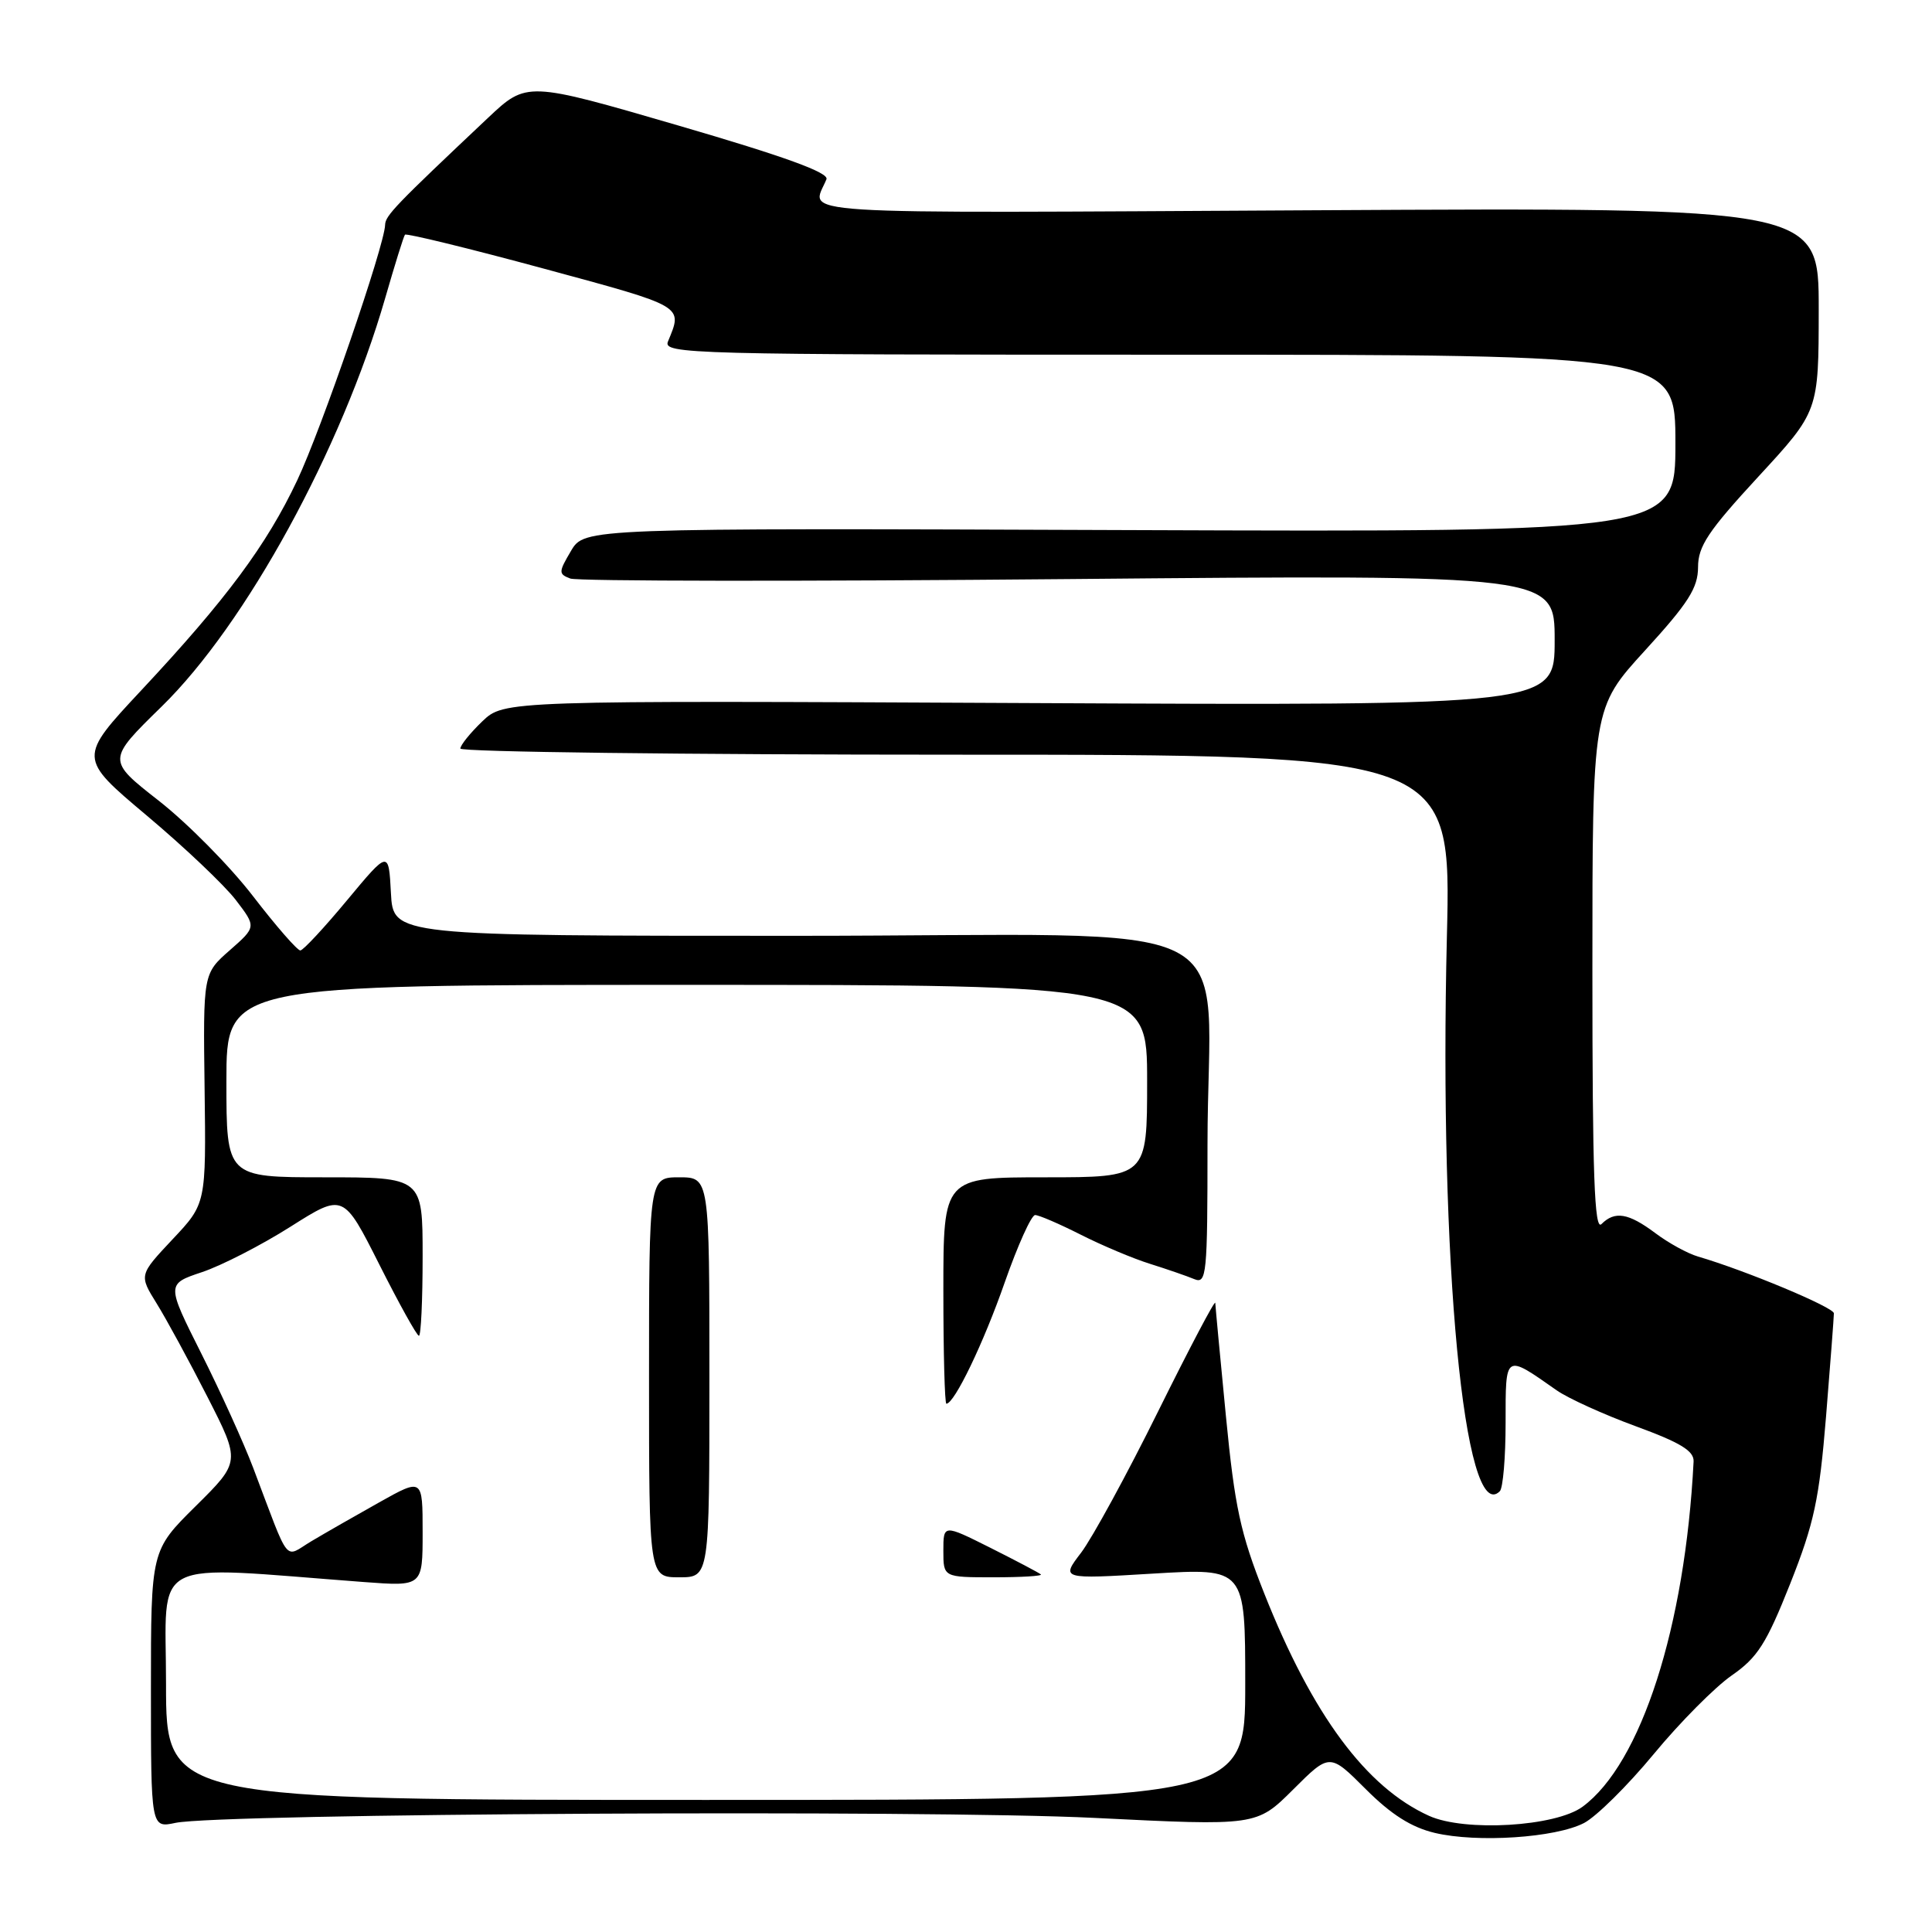 <?xml version="1.0" encoding="UTF-8" standalone="no"?>
<!DOCTYPE svg PUBLIC "-//W3C//DTD SVG 1.1//EN" "http://www.w3.org/Graphics/SVG/1.1/DTD/svg11.dtd" >
<svg xmlns="http://www.w3.org/2000/svg" xmlns:xlink="http://www.w3.org/1999/xlink" version="1.1" viewBox="0 0 256 256">
 <g >
 <path fill="currentColor"
d=" M 209.89 241.56 C 211.51 240.72 215.67 236.61 219.14 232.41 C 222.60 228.22 227.25 223.54 229.47 222.00 C 232.89 219.63 234.06 217.78 237.21 209.85 C 240.39 201.83 241.06 198.68 241.96 187.70 C 242.53 180.65 243.00 174.50 243.00 174.02 C 243.00 173.23 231.30 168.34 225.00 166.50 C 223.62 166.10 221.07 164.70 219.32 163.38 C 215.76 160.72 213.97 160.43 212.20 162.20 C 211.27 163.13 211.00 155.67 211.00 128.61 C 211.00 93.82 211.00 93.82 218.00 86.16 C 223.73 79.89 224.99 77.90 225.00 75.16 C 225.00 72.38 226.33 70.38 232.99 63.16 C 240.98 54.50 240.98 54.50 240.99 41.00 C 241.00 27.50 241.00 27.50 174.35 27.86 C 102.54 28.25 107.55 28.56 109.51 23.75 C 109.86 22.88 103.98 20.74 89.91 16.64 C 69.80 10.78 69.80 10.78 64.65 15.63 C 52.38 27.20 51.06 28.57 51.03 29.79 C 50.96 32.53 42.60 56.85 39.38 63.65 C 35.34 72.21 29.96 79.45 18.73 91.46 C 10.36 100.42 10.36 100.42 19.44 108.06 C 24.44 112.26 29.75 117.30 31.25 119.26 C 33.97 122.82 33.97 122.82 30.44 125.92 C 26.91 129.02 26.91 129.02 27.11 144.26 C 27.31 159.50 27.31 159.50 22.86 164.22 C 18.42 168.95 18.42 168.95 20.76 172.72 C 22.05 174.80 25.08 180.37 27.49 185.10 C 31.87 193.69 31.87 193.69 25.93 199.57 C 20.00 205.44 20.00 205.44 20.00 223.83 C 20.00 242.23 20.00 242.23 23.25 241.54 C 29.20 240.29 122.78 239.78 145.00 240.88 C 166.50 241.95 166.50 241.95 171.35 237.12 C 176.19 232.29 176.19 232.29 180.96 237.06 C 184.34 240.44 187.01 242.13 190.12 242.87 C 195.74 244.20 206.10 243.52 209.89 241.56 Z  M 189.36 240.61 C 181.02 236.84 173.91 227.25 167.52 211.14 C 164.36 203.17 163.61 199.69 162.44 187.64 C 161.68 179.86 161.05 173.11 161.03 172.64 C 161.01 172.17 157.61 178.63 153.47 186.99 C 149.33 195.36 144.73 203.79 143.26 205.73 C 140.57 209.25 140.57 209.25 152.79 208.51 C 165.00 207.78 165.00 207.78 165.00 223.14 C 165.00 238.50 165.00 238.50 93.50 238.50 C 22.00 238.50 22.00 238.50 22.00 223.14 C 22.00 206.06 19.30 207.45 48.25 209.63 C 56.00 210.21 56.00 210.21 56.00 203.03 C 56.00 195.85 56.00 195.85 50.25 199.07 C 47.09 200.84 43.04 203.16 41.26 204.22 C 37.57 206.42 38.53 207.64 33.55 194.50 C 32.30 191.20 29.20 184.37 26.66 179.32 C 22.05 170.14 22.05 170.14 26.78 168.56 C 29.37 167.69 34.65 164.98 38.50 162.54 C 45.50 158.11 45.50 158.11 50.26 167.55 C 52.88 172.75 55.24 177.00 55.51 177.00 C 55.78 177.00 56.00 172.28 56.00 166.50 C 56.00 156.00 56.00 156.00 43.00 156.00 C 30.00 156.00 30.00 156.00 30.00 143.25 C 30.00 130.50 30.00 130.50 91.00 130.50 C 152.00 130.50 152.00 130.50 152.00 143.25 C 152.00 156.00 152.00 156.00 138.50 156.00 C 125.00 156.00 125.00 156.00 125.00 171.00 C 125.00 179.25 125.18 186.00 125.40 186.00 C 126.46 186.00 130.33 177.96 133.13 169.93 C 134.85 165.02 136.66 161.00 137.16 161.00 C 137.66 161.00 140.37 162.17 143.18 163.59 C 146.00 165.02 150.15 166.77 152.40 167.47 C 154.66 168.18 157.29 169.09 158.25 169.49 C 159.88 170.16 160.00 168.94 160.00 151.75 C 160.00 120.41 167.06 124.00 105.41 124.00 C 52.10 124.00 52.10 124.00 51.80 118.33 C 51.50 112.66 51.50 112.66 46.00 119.27 C 42.98 122.91 40.19 125.91 39.80 125.94 C 39.42 125.97 36.60 122.74 33.53 118.75 C 30.46 114.76 24.84 109.08 21.05 106.11 C 14.16 100.72 14.16 100.72 21.43 93.61 C 32.58 82.71 45.26 59.53 51.04 39.50 C 52.31 35.10 53.48 31.32 53.66 31.10 C 53.83 30.88 62.10 32.90 72.04 35.59 C 90.85 40.69 90.48 40.47 88.51 45.25 C 87.82 46.91 91.37 47.00 154.89 47.00 C 222.00 47.00 222.00 47.00 222.00 58.75 C 222.00 70.50 222.00 70.50 149.72 70.24 C 77.45 69.97 77.45 69.97 75.66 73.00 C 74.00 75.81 73.99 76.06 75.57 76.66 C 76.50 77.02 106.22 77.05 141.63 76.73 C 206.00 76.15 206.00 76.15 206.00 84.83 C 206.00 93.50 206.00 93.50 136.40 93.16 C 66.80 92.82 66.80 92.82 63.90 95.59 C 62.31 97.12 61.00 98.74 61.00 99.19 C 61.00 99.63 90.54 100.00 126.66 100.00 C 192.31 100.00 192.31 100.00 191.72 124.12 C 190.67 167.14 194.03 202.31 198.73 197.60 C 199.16 197.18 199.50 193.09 199.50 188.52 C 199.50 179.29 199.36 179.38 206.26 184.22 C 207.77 185.28 212.50 187.43 216.76 188.99 C 222.69 191.16 224.48 192.26 224.41 193.66 C 223.29 215.56 217.46 233.68 209.70 239.40 C 206.12 242.04 194.10 242.75 189.36 240.61 Z  M 94.00 182.50 C 94.00 156.00 94.00 156.00 90.00 156.00 C 86.00 156.00 86.00 156.00 86.00 182.50 C 86.00 209.00 86.00 209.00 90.00 209.00 C 94.00 209.00 94.00 209.00 94.00 182.50 Z  M 137.92 208.62 C 137.69 208.41 134.69 206.83 131.25 205.10 C 125.00 201.97 125.00 201.97 125.00 205.49 C 125.00 209.00 125.00 209.00 131.67 209.00 C 135.33 209.00 138.15 208.83 137.92 208.62 Z "/>
</g>
</svg>
